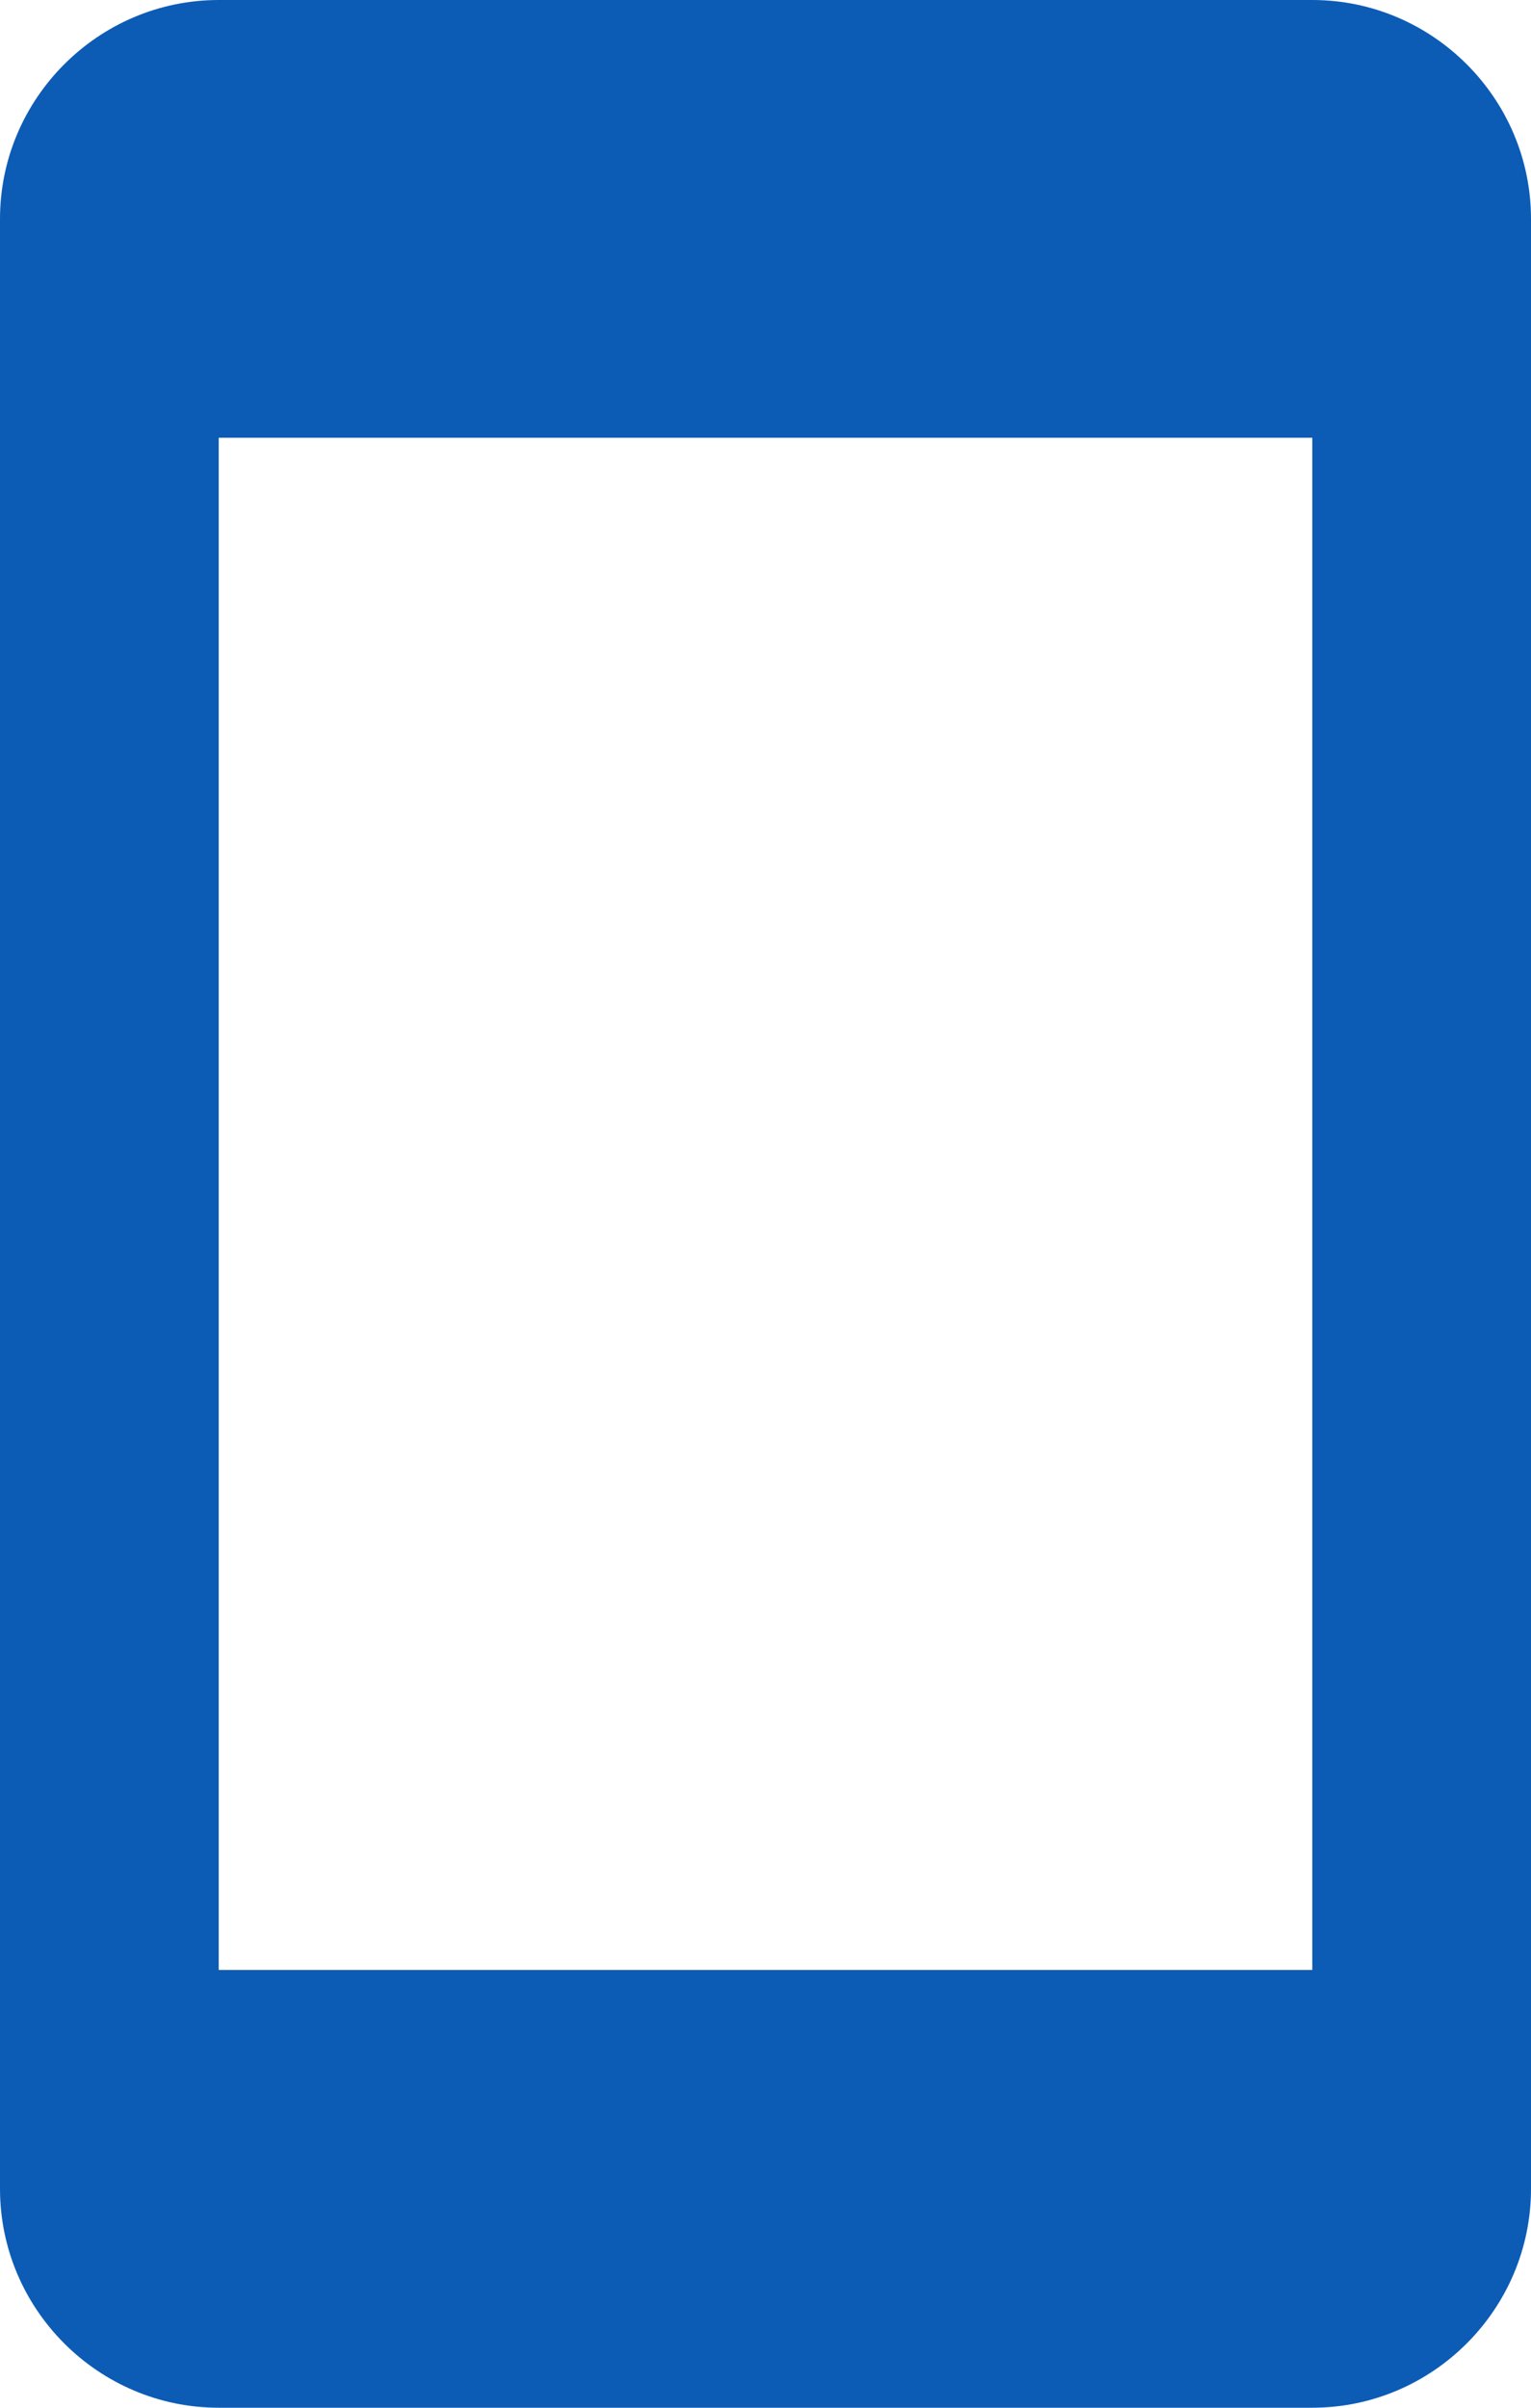 <?xml version="1.0" encoding="UTF-8"?>
<svg width="14px" height="22px" viewBox="0 0 14 22" version="1.1" xmlns="http://www.w3.org/2000/svg" xmlns:xlink="http://www.w3.org/1999/xlink">
    <!-- Generator: Sketch 50.2 (55047) - http://www.bohemiancoding.com/sketch -->
    <title>icon/mobile/hover</title>
    <desc>Created with Sketch.</desc>
    <defs></defs>
    <g id="builder" stroke="none" stroke-width="1" fill="none" fill-rule="evenodd">
        <g id="spec" transform="translate(-621, -224)" fill="#0C5CB6">
            <g id="icon/mobile/hover" transform="translate(621, 224)">
                <path d="M12,0 L2,0 C0.9,0 0,0.9 0,2 L0,20 C0,21.1 0.9,22 2,22 L12,22 C13.1,22 14,21.1 14,20 L14,2 C14,0.9 13.1,0 12,0 L12,0 Z M12,18 L2,18 L2,4 L12,4 L12,18 L12,18 Z" id="Shape"></path>
            </g>
        </g>
    </g>
</svg>